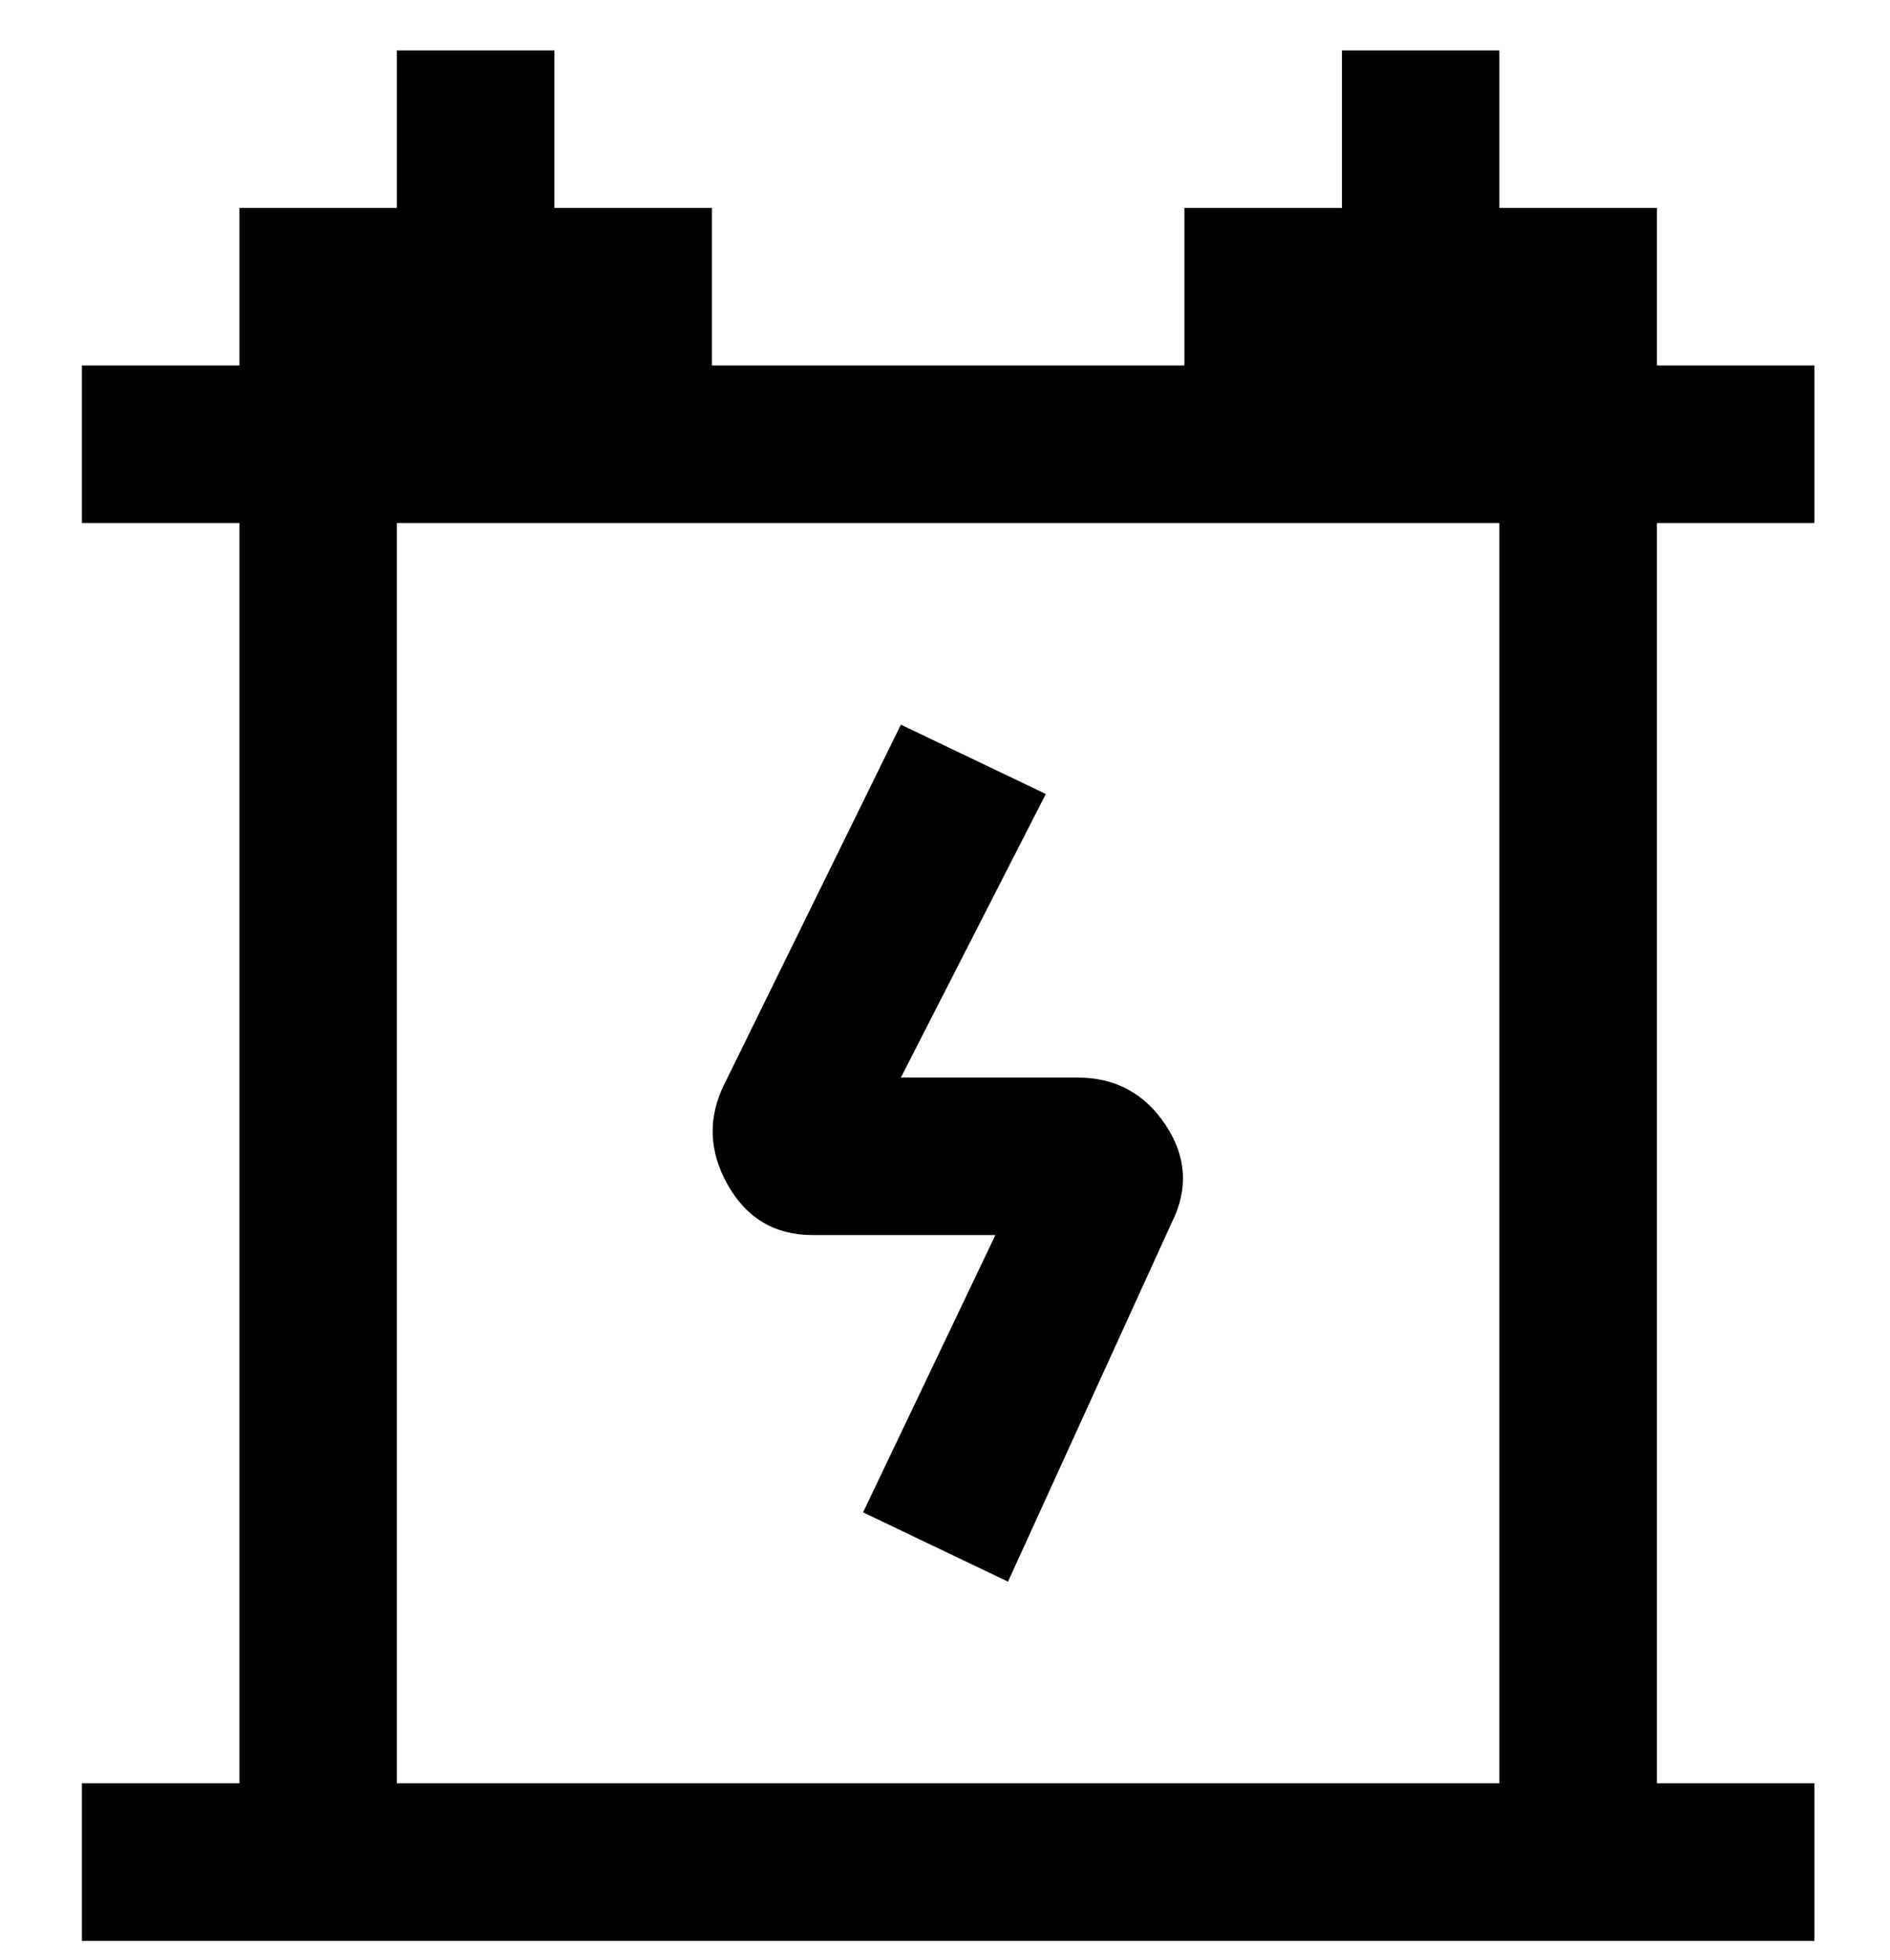 <svg viewBox="0 0 300 311" xmlns="http://www.w3.org/2000/svg"><path d="M288 83V58h-25V33h-25V8h-25v25h-25v25h-75V33H88V8H63v25H38v25H13v25h25v200H13v25h275v-25h-25V83h25zm-50 200H63V83h175v200zM115 172l28-57 23 11-23 45h28q9 0 14 7.5t1 15.5l-26 57-23-11 21-44h-29q-9 0-13.5-8t-.5-16z"/></svg>